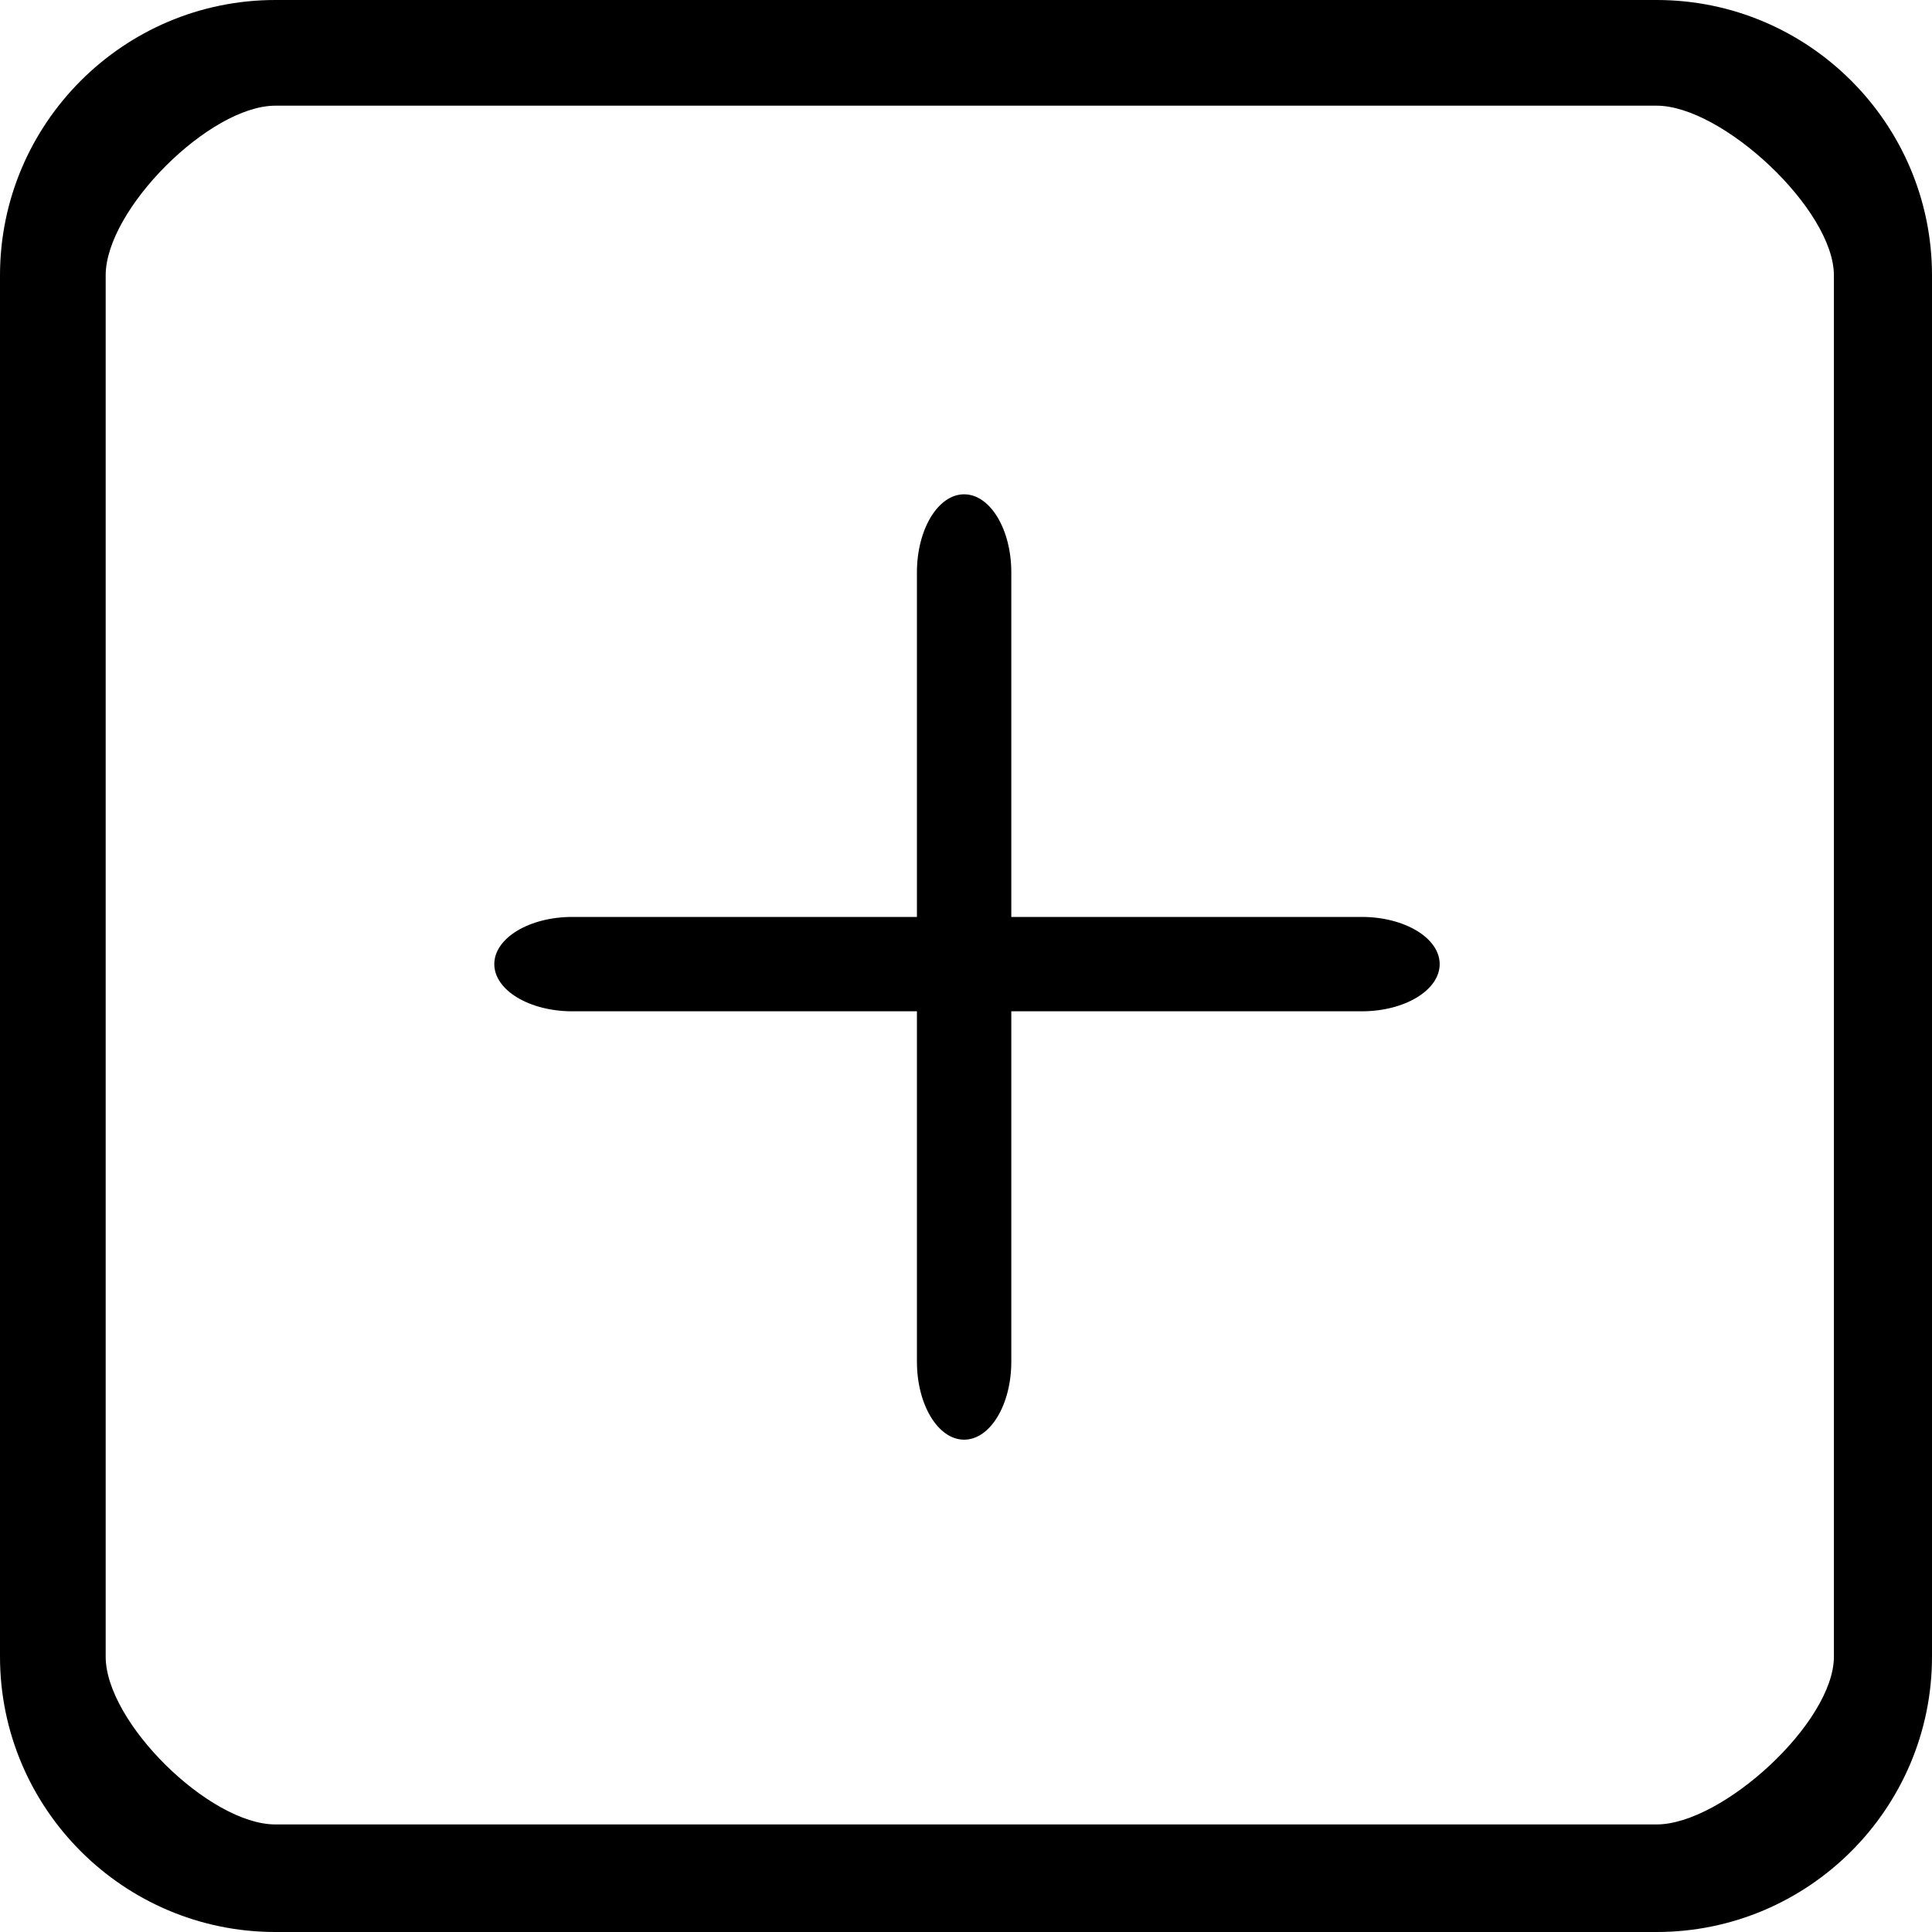 <svg width="40" height="40" viewBox="0 0 40 40" fill="none" xmlns="http://www.w3.org/2000/svg">
<g clip-path="url(#clip0_114671_1814)">
<path d="M34.299 0H5.701C2.558 0 0 2.558 0 5.701V34.299C0 37.443 2.558 40 5.701 40H34.299C37.443 40 40 37.443 40 34.299V5.701C40 2.558 37.443 0 34.299 0ZM37.969 34.299C37.969 35.661 35.66 37.773 34.299 37.773H5.701C4.339 37.773 2.188 35.66 2.188 34.299V5.701C2.188 4.339 4.339 2.188 5.701 2.188H34.299C35.661 2.188 37.969 4.339 37.969 5.701V34.299Z" fill="black"/>
<path d="M19.961 10.234C19.422 10.234 18.984 10.958 18.984 11.85V28.192C18.984 29.084 19.422 29.807 19.961 29.807C20.5 29.807 20.938 29.084 20.938 28.192V11.85C20.938 10.958 20.5 10.234 19.961 10.234Z" fill="black"/>
<path d="M28.192 18.984H11.85C10.958 18.984 10.234 19.422 10.234 19.961C10.234 20.5 10.958 20.938 11.85 20.938H28.192C29.084 20.938 29.807 20.5 29.807 19.961C29.807 19.422 29.084 18.984 28.192 18.984Z" fill="black"/>
</g>
<defs>
<clipPath id="clip0_114671_1814">
<rect width="40" height="40" fill="white"/>
</clipPath>
</defs>
</svg>
